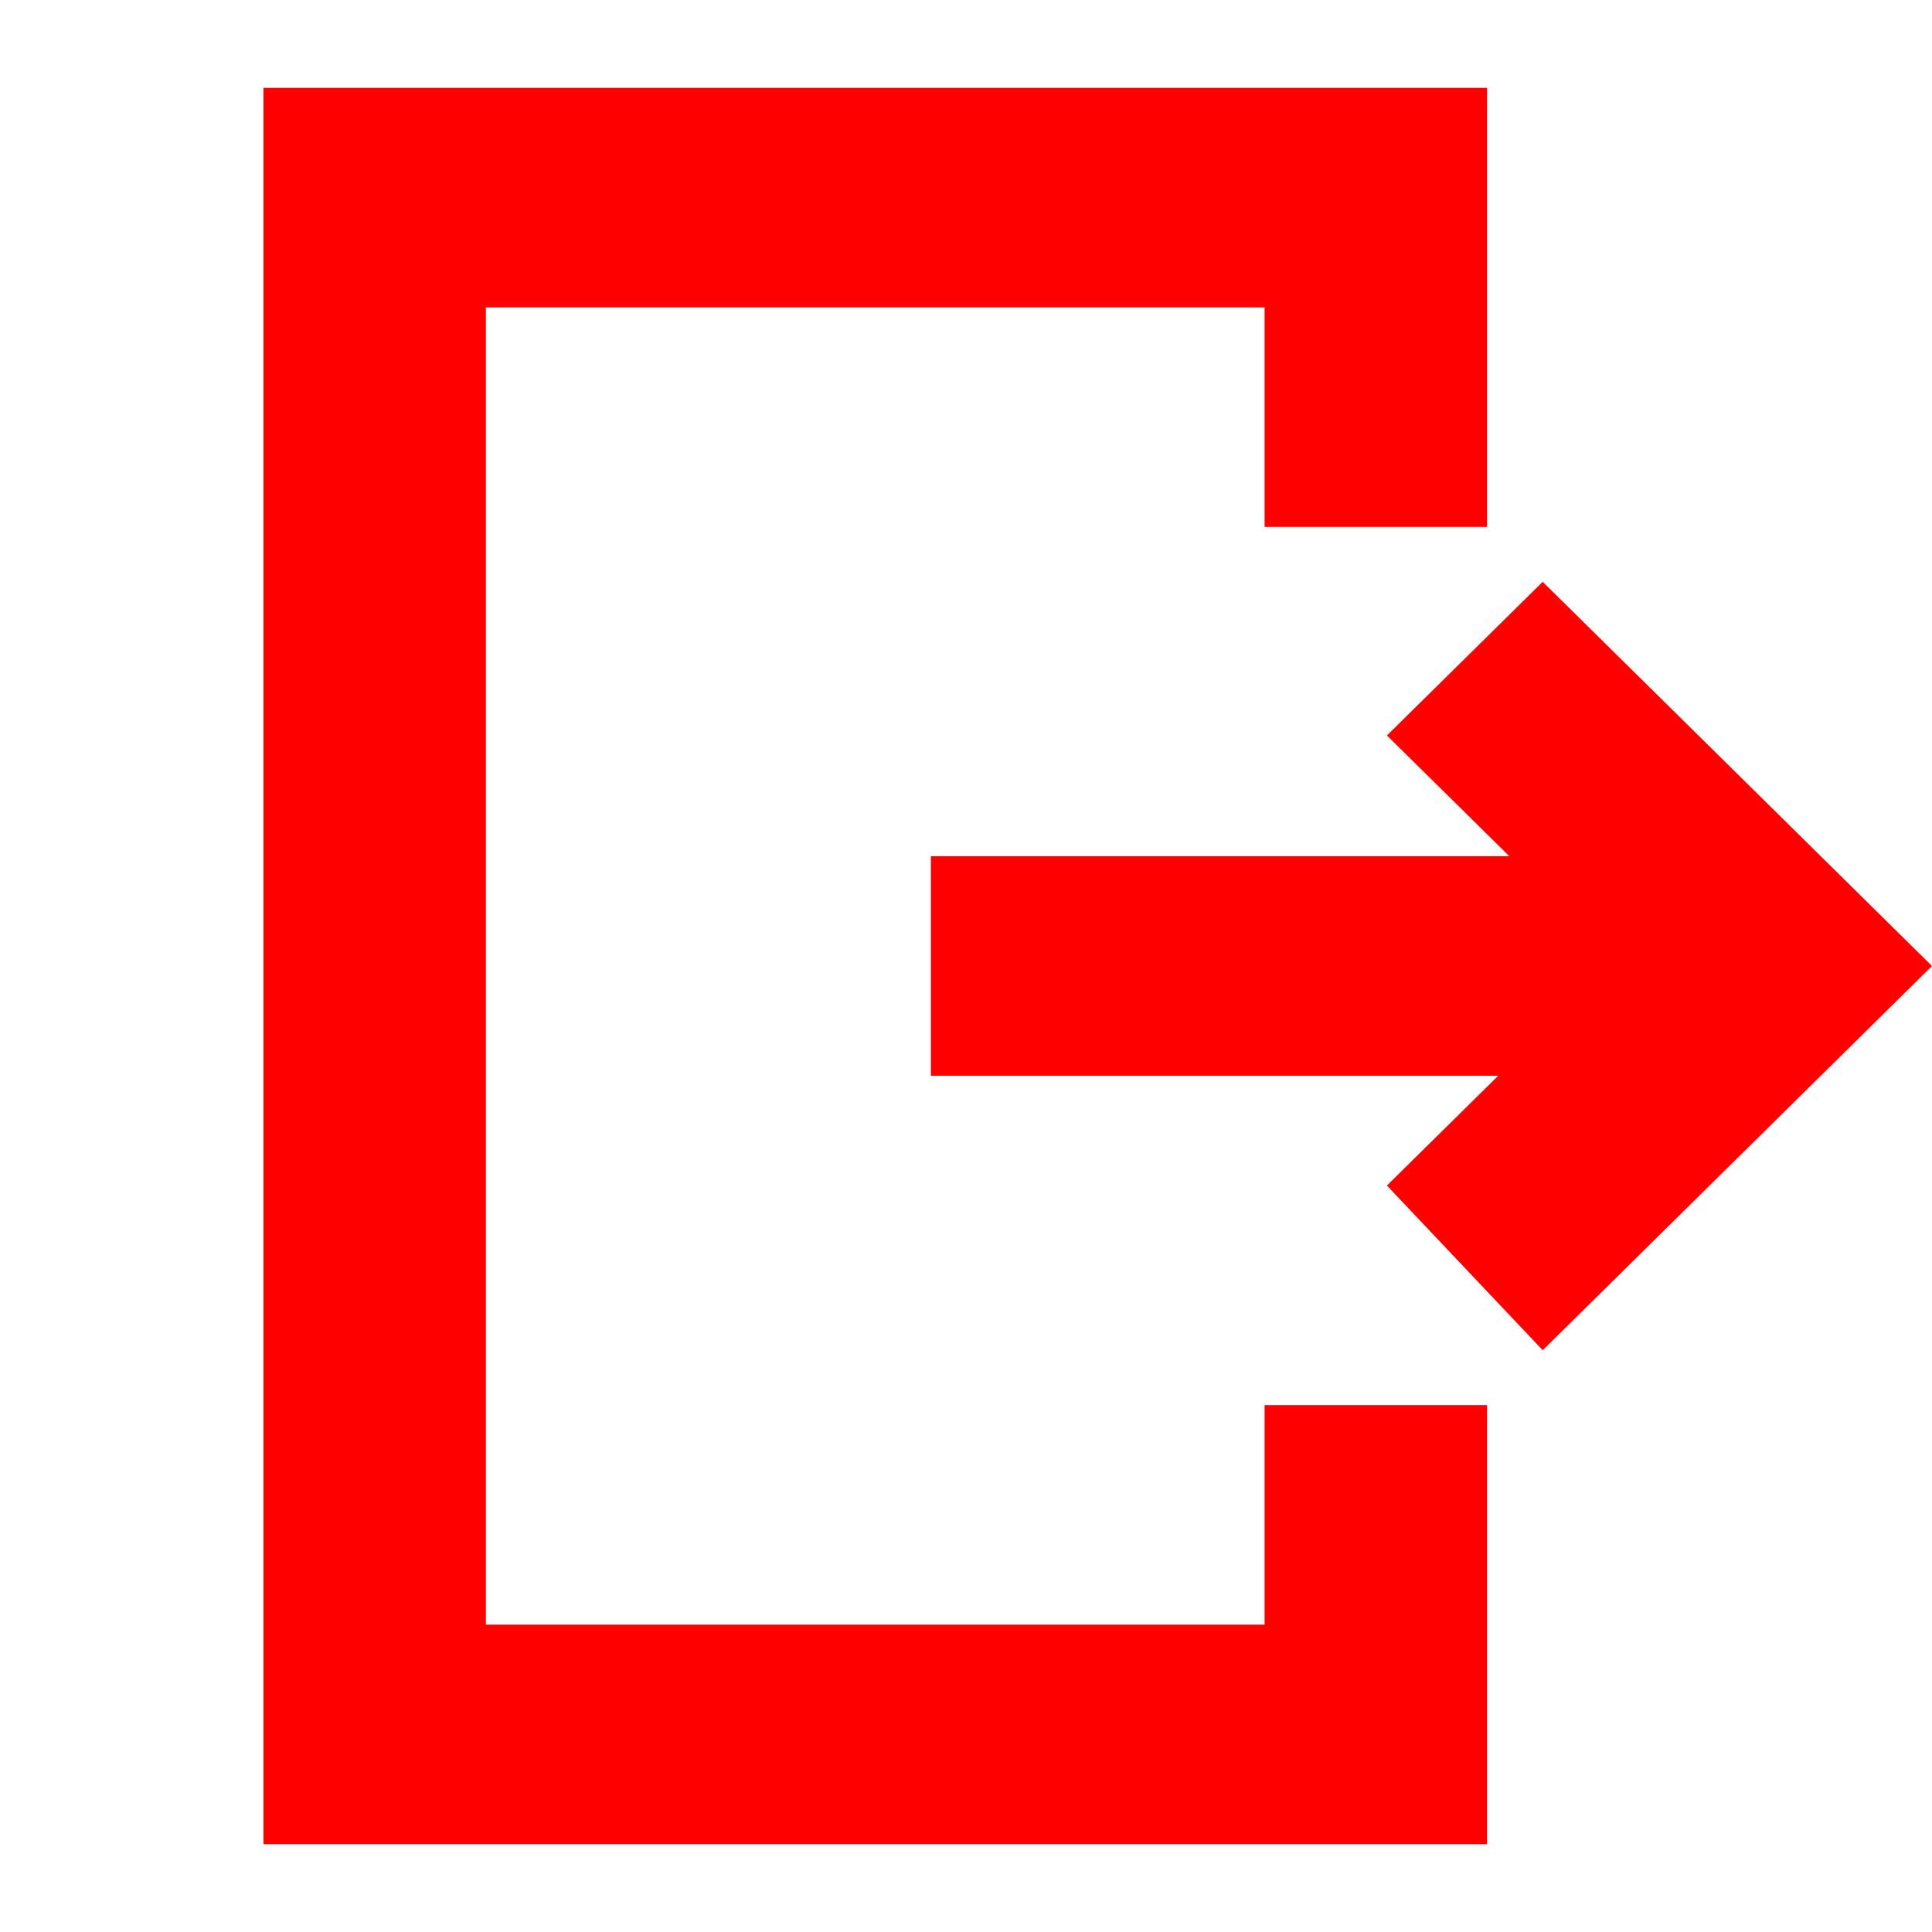 <svg width="22" height="22" viewBox="0 0 22 22" fill="none" xmlns="http://www.w3.org/2000/svg">
<path d="M17.187 9.75L15.793 8.375L17.567 6.625L22 11L17.567 15.375L15.793 13.5L17.06 12.25H10.6V9.75H17.187ZM16.933 6H14.4V3.5H5.533V18.5H14.4V16H16.933V21H3V1H16.933V6Z" fill="#FF0000"/>
</svg>
